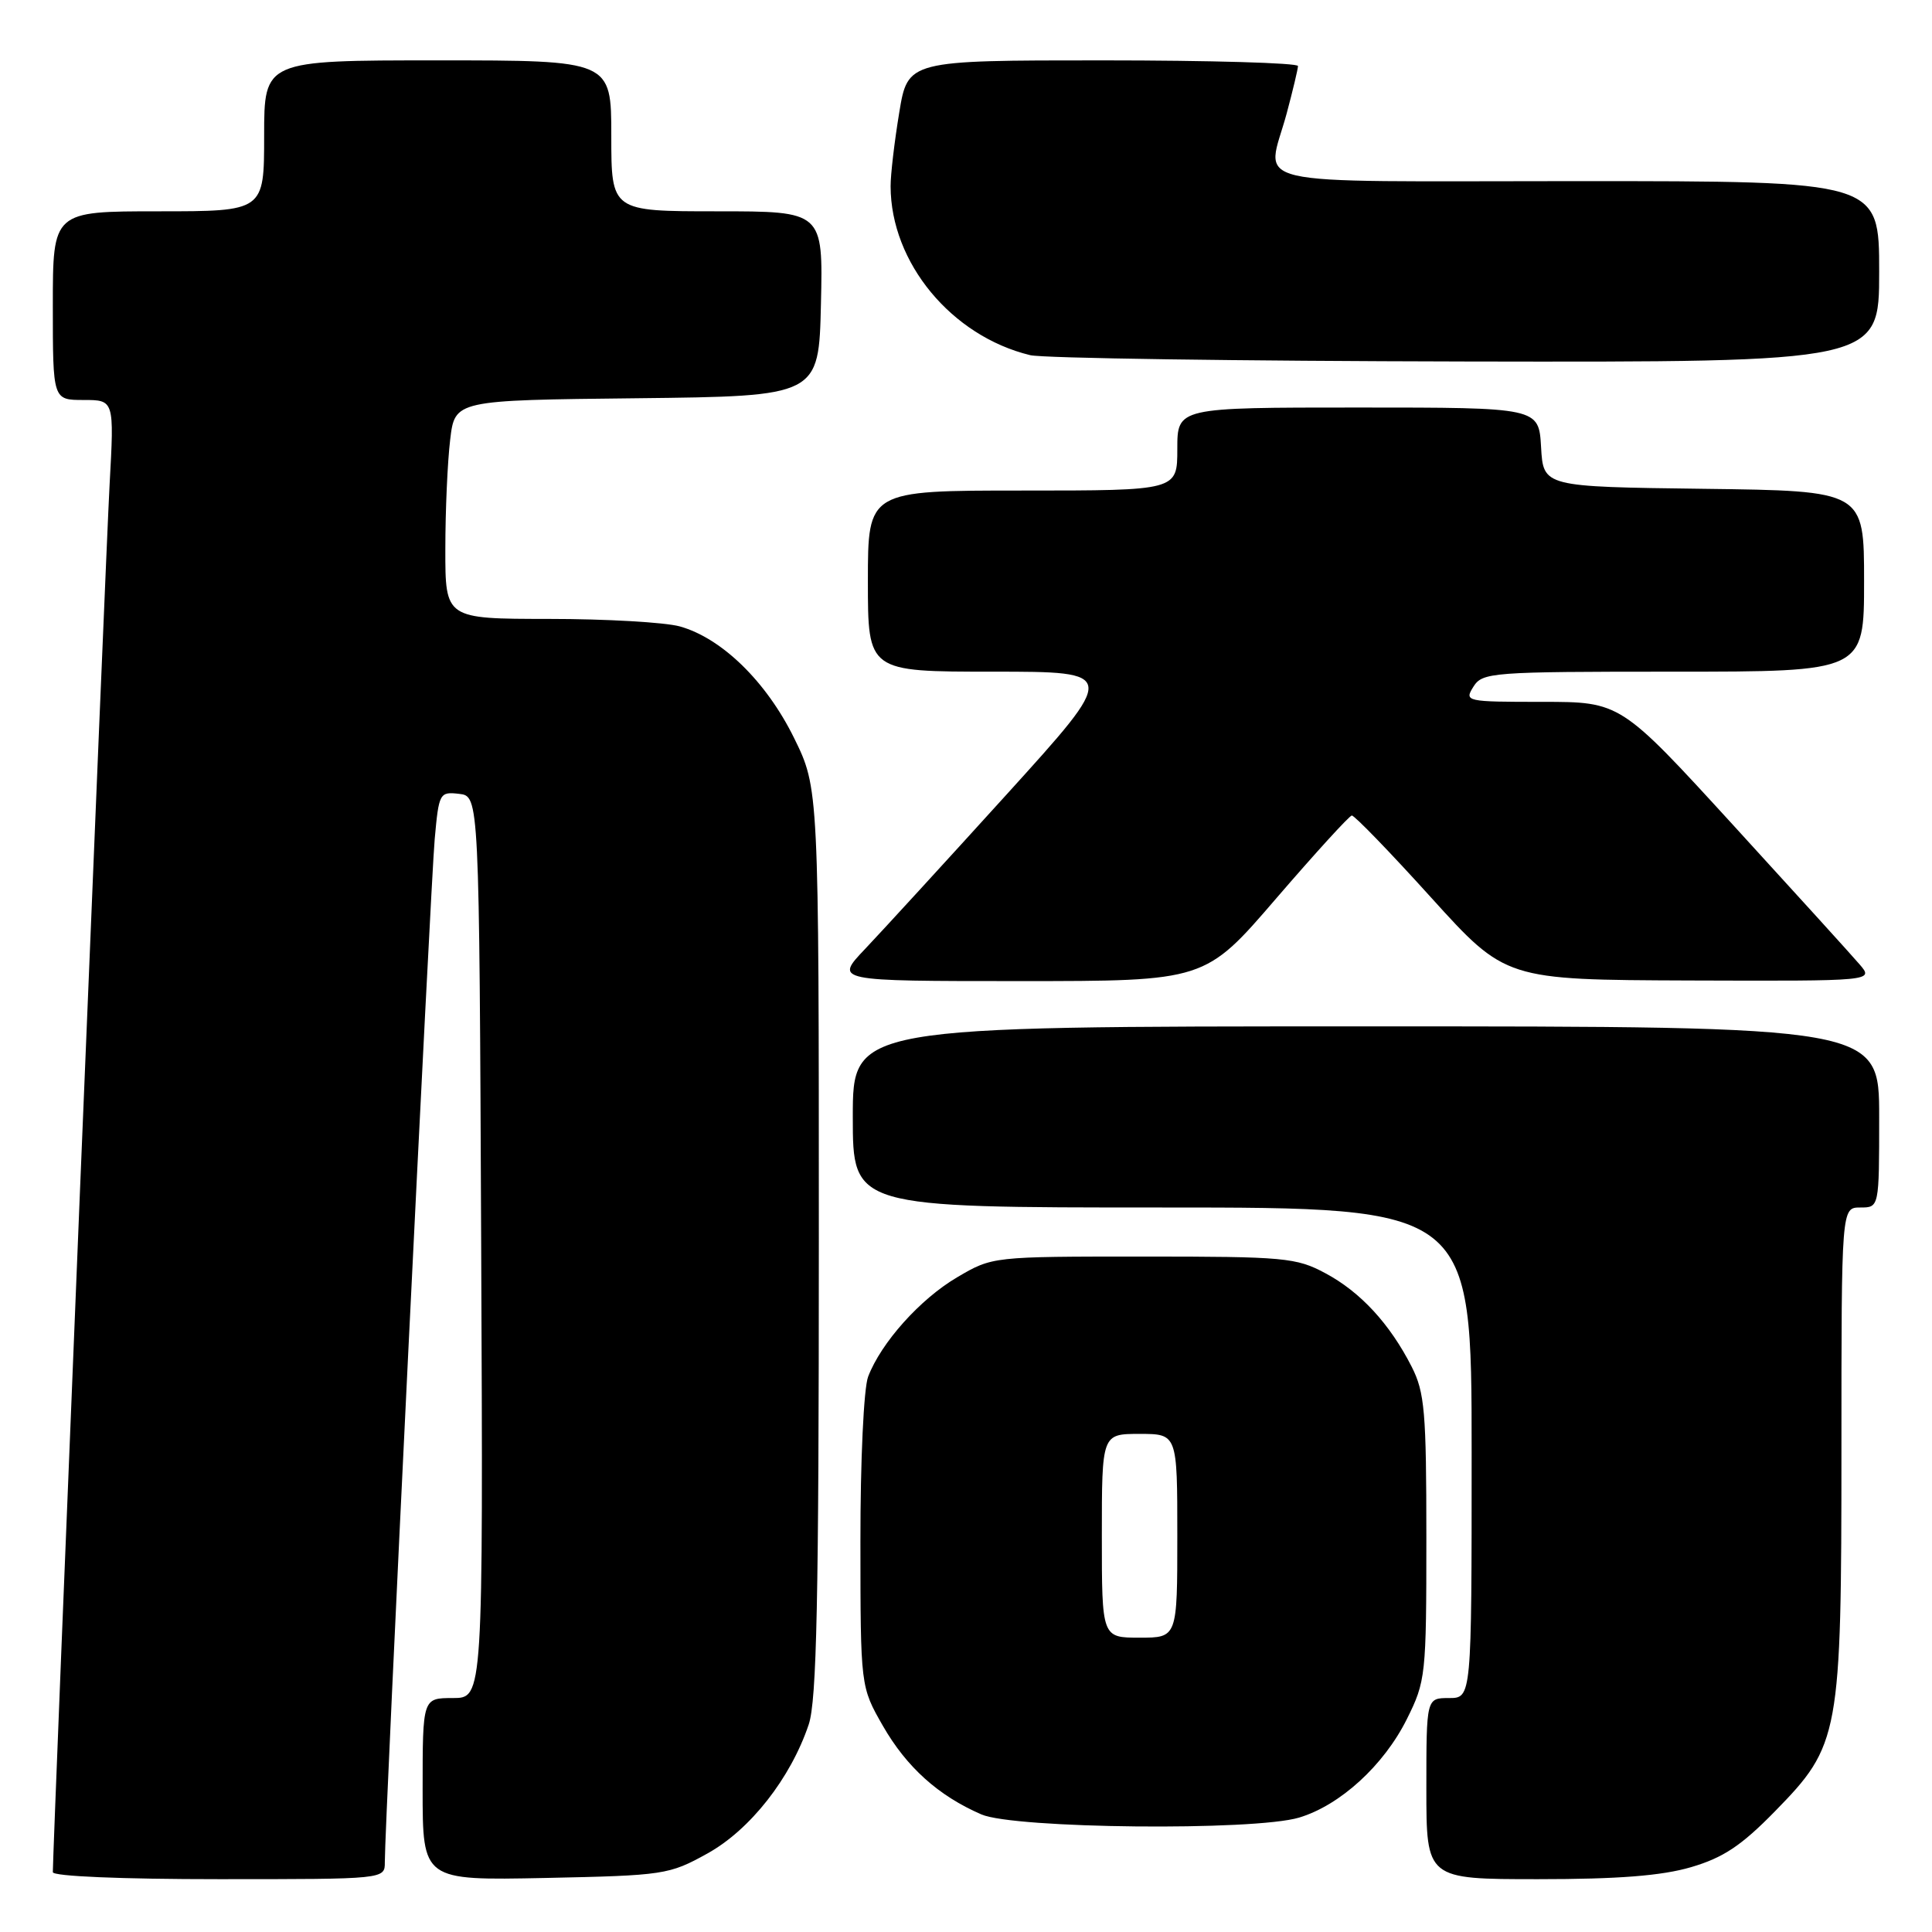 <?xml version="1.0" encoding="UTF-8" standalone="no"?>
<!DOCTYPE svg PUBLIC "-//W3C//DTD SVG 1.1//EN" "http://www.w3.org/Graphics/SVG/1.1/DTD/svg11.dtd" >
<svg xmlns="http://www.w3.org/2000/svg" xmlns:xlink="http://www.w3.org/1999/xlink" version="1.1" viewBox="0 0 256 256">
 <g >
 <path fill="currentColor"
d=" M 50.99 246.75 C 50.97 241.97 57.06 117.16 57.60 111.19 C 58.15 105.07 58.25 104.89 60.84 105.19 C 63.50 105.50 63.50 105.50 63.76 165.25 C 64.02 225.00 64.02 225.00 60.01 225.00 C 56.00 225.00 56.00 225.00 56.00 237.09 C 56.00 249.17 56.00 249.17 72.25 248.84 C 88.01 248.51 88.66 248.41 93.73 245.60 C 99.39 242.47 104.77 235.62 107.16 228.50 C 108.22 225.33 108.50 212.08 108.50 164.48 C 108.50 104.46 108.50 104.46 105.21 97.77 C 101.53 90.30 95.63 84.55 90.07 83.00 C 88.10 82.46 80.31 82.01 72.75 82.01 C 59.00 82.00 59.00 82.00 59.01 72.75 C 59.01 67.66 59.30 61.15 59.65 58.27 C 60.27 53.03 60.27 53.03 84.39 52.77 C 108.50 52.50 108.50 52.50 108.78 40.25 C 109.06 28.00 109.06 28.00 95.03 28.00 C 81.00 28.00 81.00 28.00 81.00 18.00 C 81.00 8.00 81.00 8.00 58.00 8.00 C 35.00 8.00 35.00 8.00 35.00 18.00 C 35.00 28.00 35.00 28.00 21.00 28.00 C 7.00 28.00 7.00 28.00 7.00 40.50 C 7.00 53.00 7.00 53.00 11.07 53.00 C 15.14 53.00 15.14 53.00 14.52 64.25 C 14.02 73.39 7.00 244.87 7.00 248.07 C 7.00 248.62 16.11 249.00 29.00 249.00 C 51.00 249.00 51.00 249.00 50.99 246.75 Z  M 224.07 247.41 C 228.33 246.16 230.73 244.57 235.18 240.02 C 243.78 231.23 244.00 230.04 244.00 191.82 C 244.00 160.00 244.00 160.00 246.50 160.00 C 249.00 160.00 249.00 160.00 249.00 148.00 C 249.00 136.00 249.00 136.00 181.00 136.00 C 113.00 136.00 113.00 136.00 113.00 148.00 C 113.00 160.00 113.00 160.00 154.00 160.00 C 195.00 160.00 195.00 160.00 195.00 192.50 C 195.00 225.00 195.00 225.00 192.00 225.00 C 189.00 225.00 189.00 225.00 189.00 237.00 C 189.00 249.00 189.00 249.00 203.82 249.00 C 214.43 249.00 220.18 248.55 224.07 247.41 Z  M 172.14 240.84 C 177.57 239.21 183.36 233.92 186.41 227.80 C 188.92 222.77 189.00 222.03 189.00 203.76 C 189.00 187.05 188.78 184.49 187.05 181.09 C 184.15 175.40 180.25 171.18 175.62 168.71 C 171.77 166.64 170.21 166.50 151.50 166.50 C 131.51 166.50 131.50 166.50 126.84 169.24 C 121.92 172.13 116.75 177.91 115.03 182.42 C 114.45 183.94 114.00 193.55 114.01 204.32 C 114.02 223.50 114.02 223.50 116.99 228.69 C 120.14 234.17 124.34 237.95 130.04 240.42 C 134.40 242.31 166.17 242.63 172.14 240.84 Z  M 169.09 119.06 C 174.27 113.05 178.78 108.10 179.12 108.06 C 179.46 108.03 184.19 112.91 189.62 118.92 C 199.50 129.83 199.50 129.83 223.90 129.92 C 248.31 130.00 248.31 130.00 246.40 127.78 C 245.36 126.56 237.80 118.24 229.61 109.28 C 214.72 93.00 214.72 93.00 204.35 93.00 C 194.23 93.00 194.01 92.95 195.23 91.00 C 196.43 89.09 197.56 89.00 221.74 89.00 C 247.00 89.00 247.00 89.00 247.00 77.02 C 247.00 65.04 247.00 65.04 225.75 64.77 C 204.50 64.50 204.50 64.50 204.20 59.25 C 203.90 54.00 203.90 54.00 179.95 54.00 C 156.00 54.00 156.00 54.00 156.00 59.50 C 156.00 65.00 156.00 65.00 135.50 65.00 C 115.00 65.00 115.00 65.00 115.00 77.00 C 115.00 89.00 115.00 89.00 131.57 89.00 C 148.13 89.00 148.13 89.00 133.40 105.25 C 125.29 114.19 116.84 123.41 114.62 125.75 C 110.58 130.00 110.58 130.00 135.13 130.00 C 159.68 130.00 159.68 130.00 169.09 119.06 Z  M 249.00 36.00 C 249.00 24.00 249.00 24.00 209.00 24.00 C 163.63 24.00 167.82 24.98 170.50 15.00 C 171.31 11.97 171.98 9.16 171.99 8.75 C 171.99 8.34 160.37 8.00 146.15 8.00 C 120.29 8.00 120.29 8.00 119.15 14.94 C 118.52 18.76 118.00 23.15 118.01 24.69 C 118.03 34.80 126.07 44.53 136.50 47.06 C 138.15 47.47 164.14 47.84 194.25 47.90 C 249.00 48.00 249.00 48.00 249.00 36.00 Z  M 146.00 203.50 C 146.00 190.00 146.00 190.00 151.00 190.00 C 156.00 190.00 156.00 190.00 156.00 203.50 C 156.00 217.00 156.00 217.00 151.00 217.00 C 146.00 217.00 146.00 217.00 146.00 203.50 Z "/>
</g>
</svg>